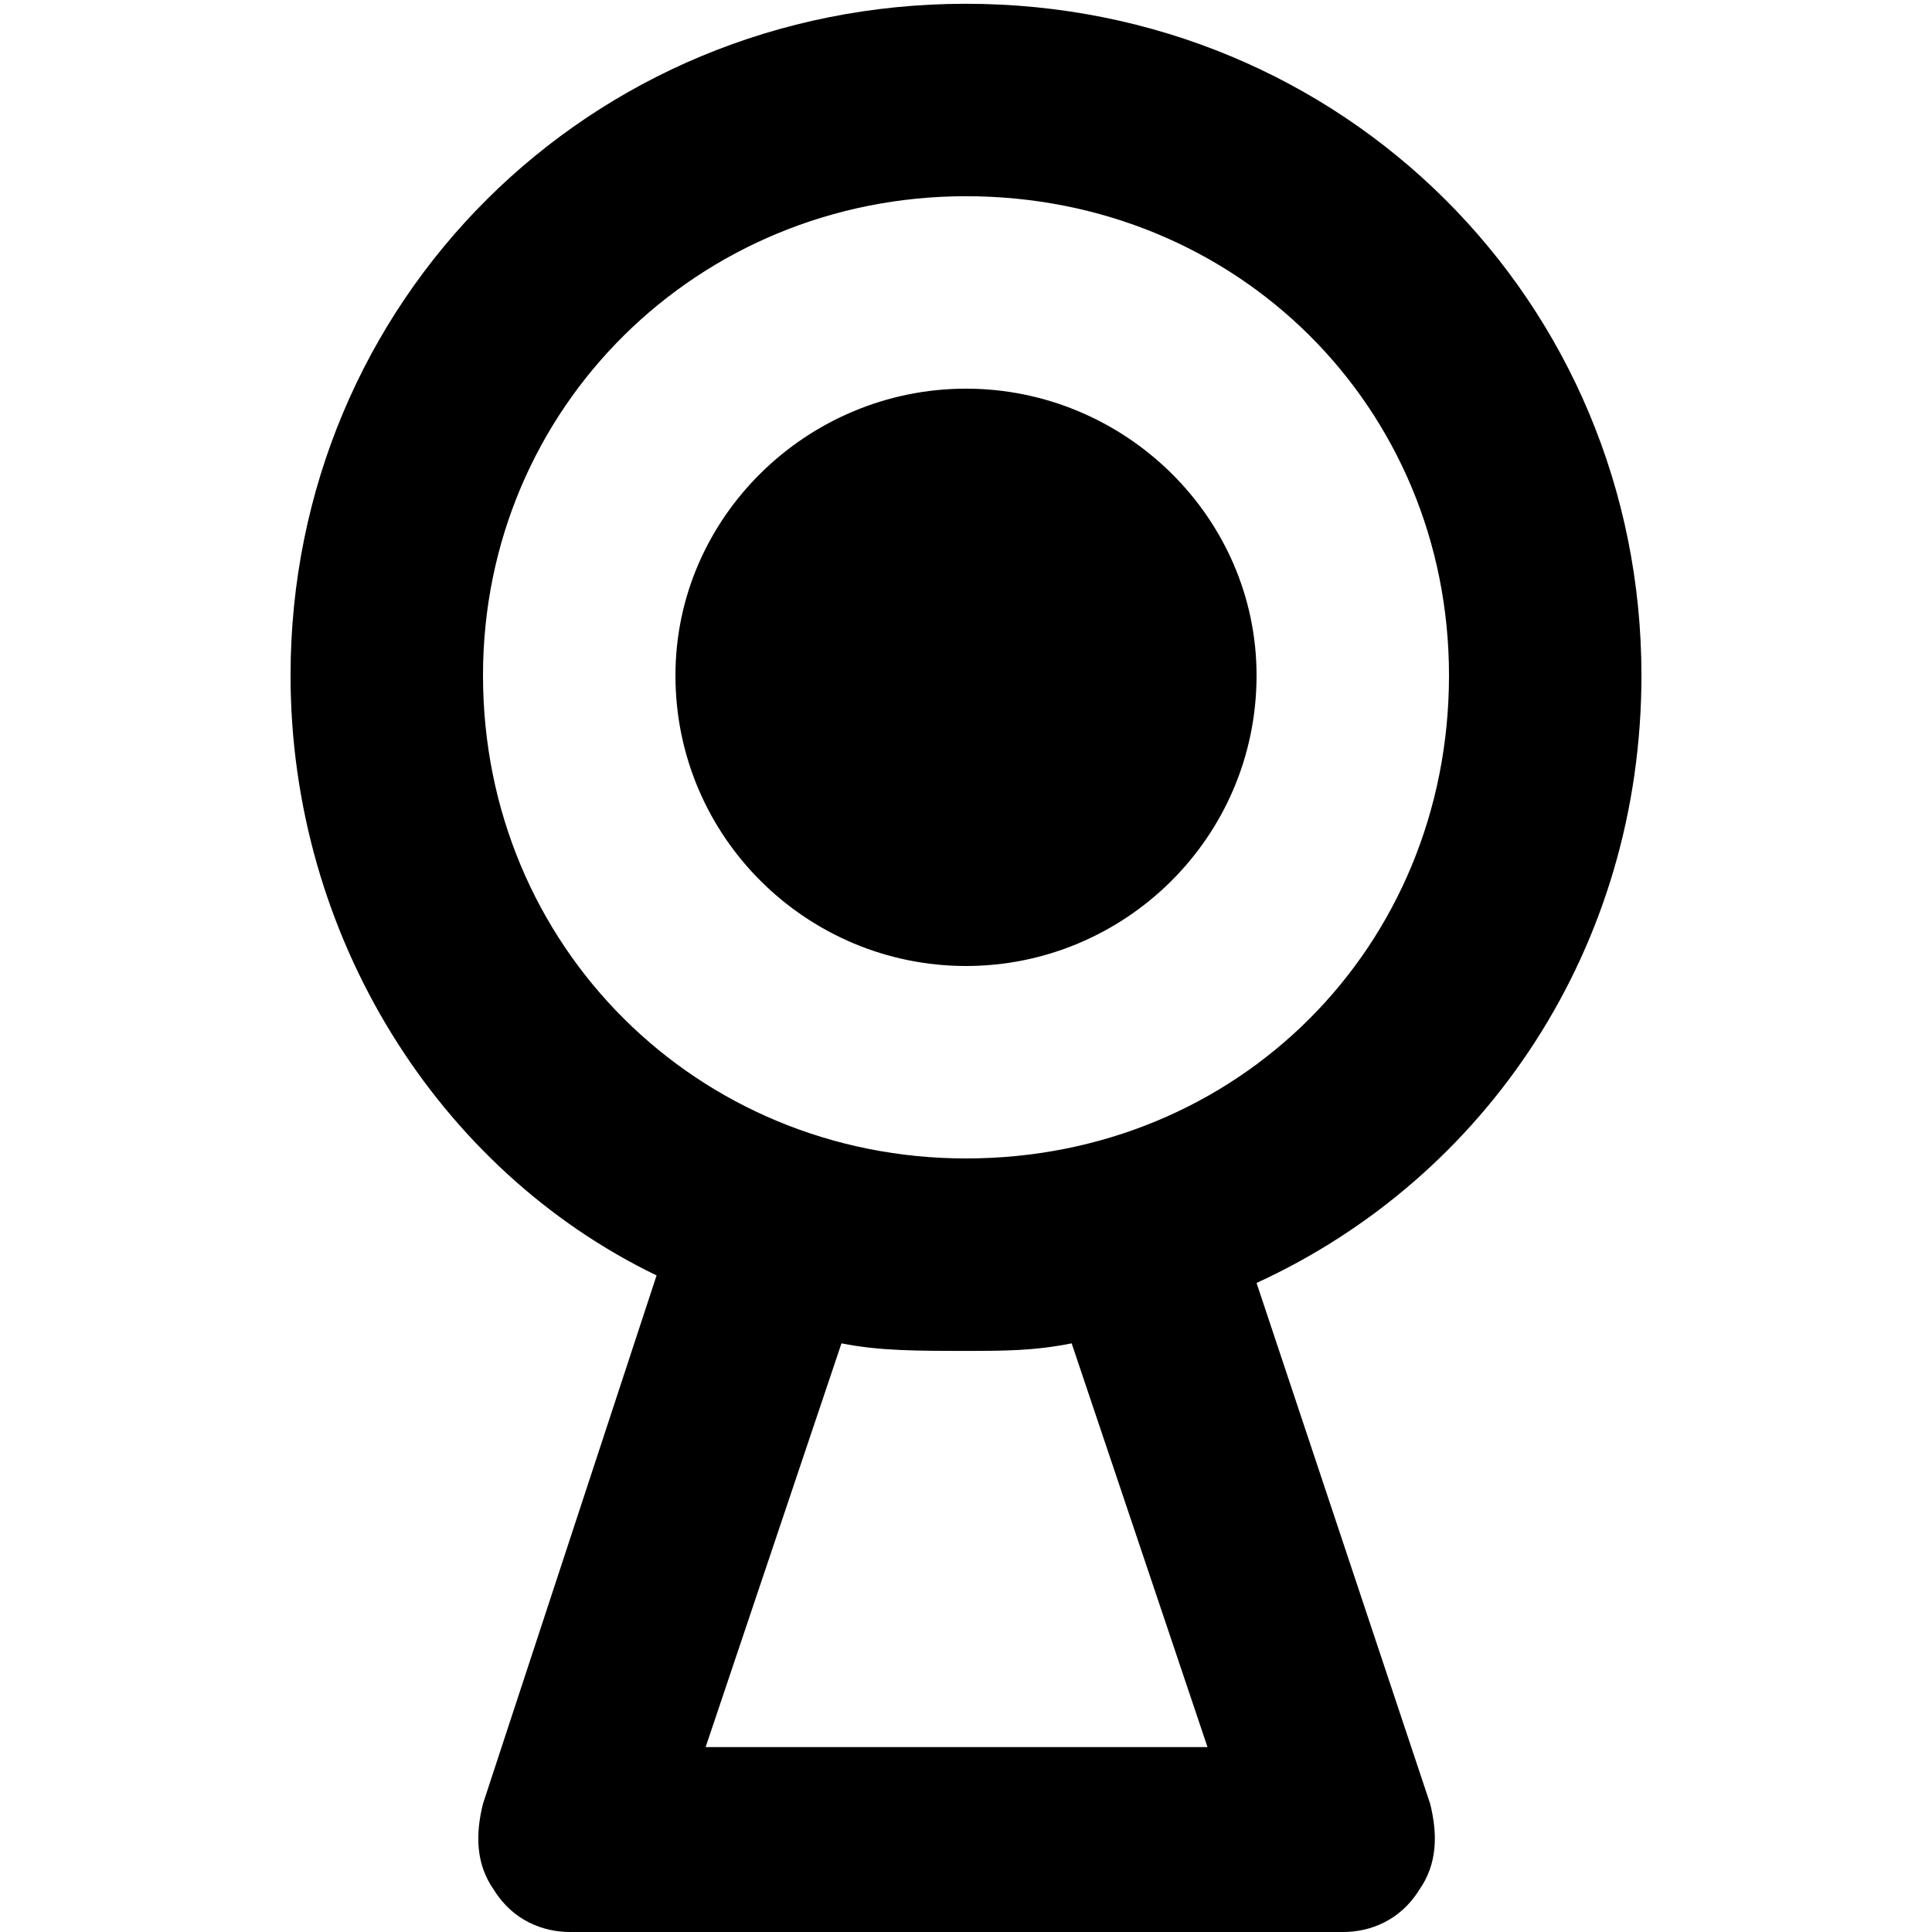 <svg xmlns="http://www.w3.org/2000/svg" viewBox="0 0 512 512">
	<path d="M435 179c0 72-41 133-102 161l46 138c2 8 2 16-3 23-5 8-13 11-20 11H151c-7 0-15-3-20-11-5-7-5-15-3-23l46-140c-58-28-97-90-97-159C77 80 156 1 256 1s179 79 179 178zM320 463l-36-107c-10 2-18 2-28 2-13 0-23 0-33-2l-36 107h133zm-64-156c72 0 128-56 128-128 0-71-56-127-128-127-71 0-128 56-128 127 0 72 57 128 128 128zm0-204c42 0 77 34 77 76 0 43-35 77-77 77s-77-34-77-77c0-42 35-76 77-76z"/>
</svg>